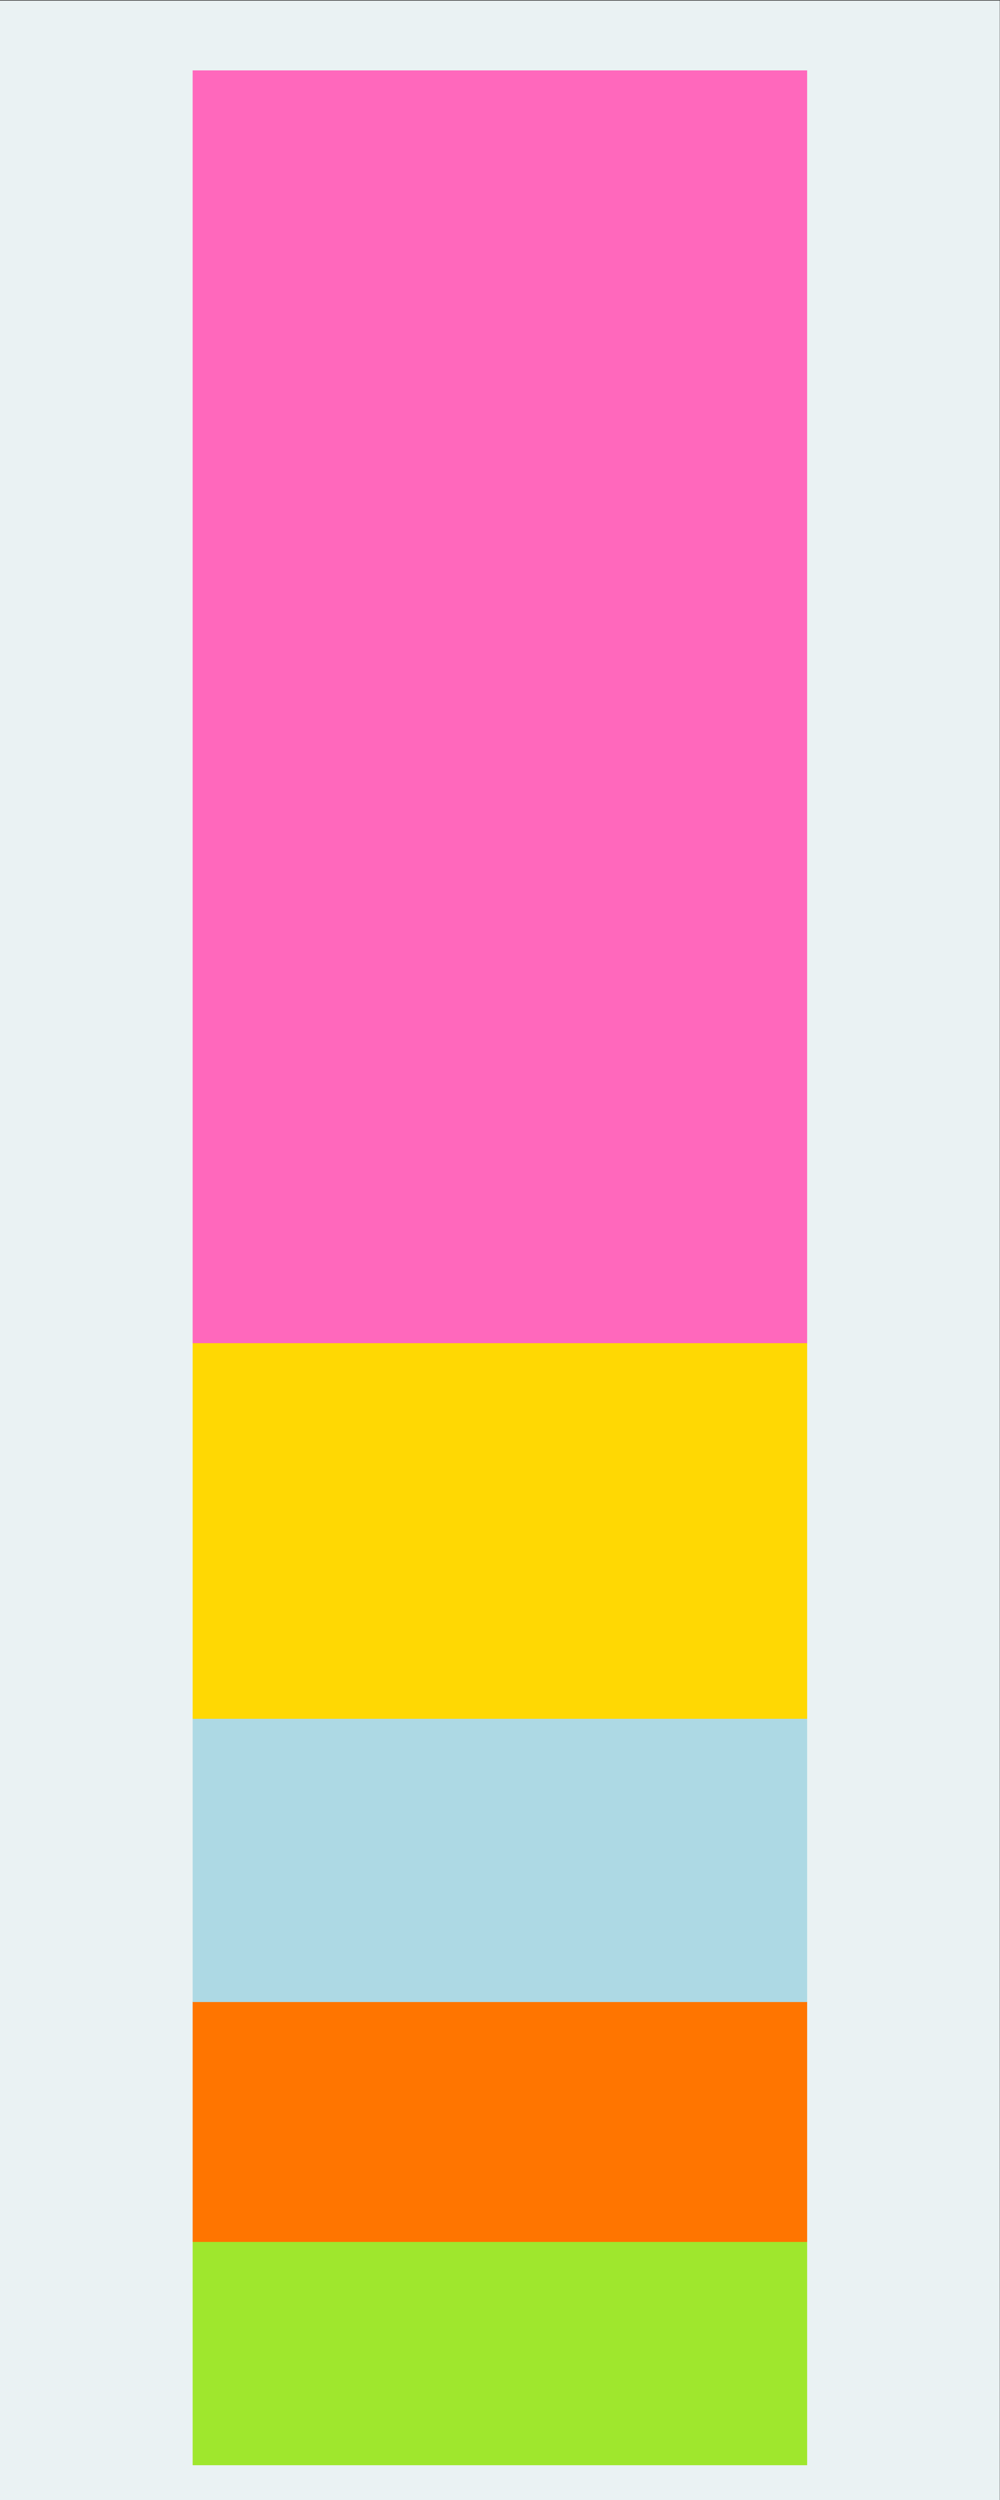 <?xml version="1.0" encoding="UTF-8" standalone="no"?>
<svg
   xmlns:dc="http://purl.org/dc/elements/1.1/"
   xmlns:cc="http://creativecommons.org/ns#"
   xmlns:rdf="http://www.w3.org/1999/02/22-rdf-syntax-ns#"
   xmlns:svg="http://www.w3.org/2000/svg"
   xmlns="http://www.w3.org/2000/svg"
   viewBox="0 0 384 960"
   height="960"
   width="384"
   xml:space="preserve"
   id="svg2"
   version="1.1"><rect x="0" y="0" width="384" height="960" fill="#333333" stroke="none"/><defs
     id="defs6" /><g
     transform="matrix(1.333,0,0,-1.333,0,960)"
     id="g10"><g
       transform="scale(0.1)"
       id="g12"><path
         id="path14"
         style="fill:#eaf2f3;fill-opacity:1;fill-rule:nonzero;stroke:none"
         d="M 0,0 H 2880 V 7200 H 0 Z" /><path
         id="path16"
         style="fill:#9fe72d;fill-opacity:1;fill-rule:nonzero;stroke:none"
         d="m 555.523,100.801 h 1768.95 V 744.074 H 555.523 Z" /><path
         id="path18"
         style="fill:none;stroke:#9fe72d;stroke-width:1.2;stroke-linecap:butt;stroke-linejoin:miter;stroke-miterlimit:10;stroke-dasharray:none;stroke-opacity:1"
         d="M 555.523,100.801 V 744.074 H 2324.48 V 100.801 H 555.523" /><path
         id="path20"
         style="fill:#ff7500;fill-opacity:1;fill-rule:nonzero;stroke:none"
         d="m 555.523,744.074 h 1768.95 v 690.977 H 555.523 Z" /><path
         id="path22"
         style="fill:none;stroke:#ff7500;stroke-width:1.2;stroke-linecap:butt;stroke-linejoin:miter;stroke-miterlimit:10;stroke-dasharray:none;stroke-opacity:1"
         d="M 555.523,744.074 V 1435.05 H 2324.48 V 744.074 H 555.523" /><path
         id="path24"
         style="fill:#add9e4;fill-opacity:1;fill-rule:nonzero;stroke:none"
         d="m 555.523,1435.05 h 1768.95 v 816.074 H 555.523 Z" /><path
         id="path26"
         style="fill:none;stroke:#add9e4;stroke-width:1.2;stroke-linecap:butt;stroke-linejoin:miter;stroke-miterlimit:10;stroke-dasharray:none;stroke-opacity:1"
         d="m 555.523,1435.05 v 816.08 H 2324.48 V 1435.05 H 555.523" /><path
         id="path28"
         style="fill:#ffd803;fill-opacity:1;fill-rule:nonzero;stroke:none"
         d="m 555.523,2251.13 h 1768.95 V 3333.15 H 555.523 Z" /><path
         id="path30"
         style="fill:none;stroke:#ffd803;stroke-width:1.2;stroke-linecap:butt;stroke-linejoin:miter;stroke-miterlimit:10;stroke-dasharray:none;stroke-opacity:1"
         d="M 555.523,2251.13 V 3333.15 H 2324.48 V 2251.13 H 555.523" /><path
         id="path32"
         style="fill:#ff68bc;fill-opacity:1;fill-rule:nonzero;stroke:none"
         d="m 555.523,3333.15 h 1768.95 V 6998.4 H 555.523 Z" /><path
         id="path34"
         style="fill:none;stroke:#ff68bc;stroke-width:1.2;stroke-linecap:butt;stroke-linejoin:miter;stroke-miterlimit:10;stroke-dasharray:none;stroke-opacity:1"
         d="M 555.523,3333.15 V 6998.4 H 2324.48 V 3333.15 H 555.523" /></g></g></svg>
